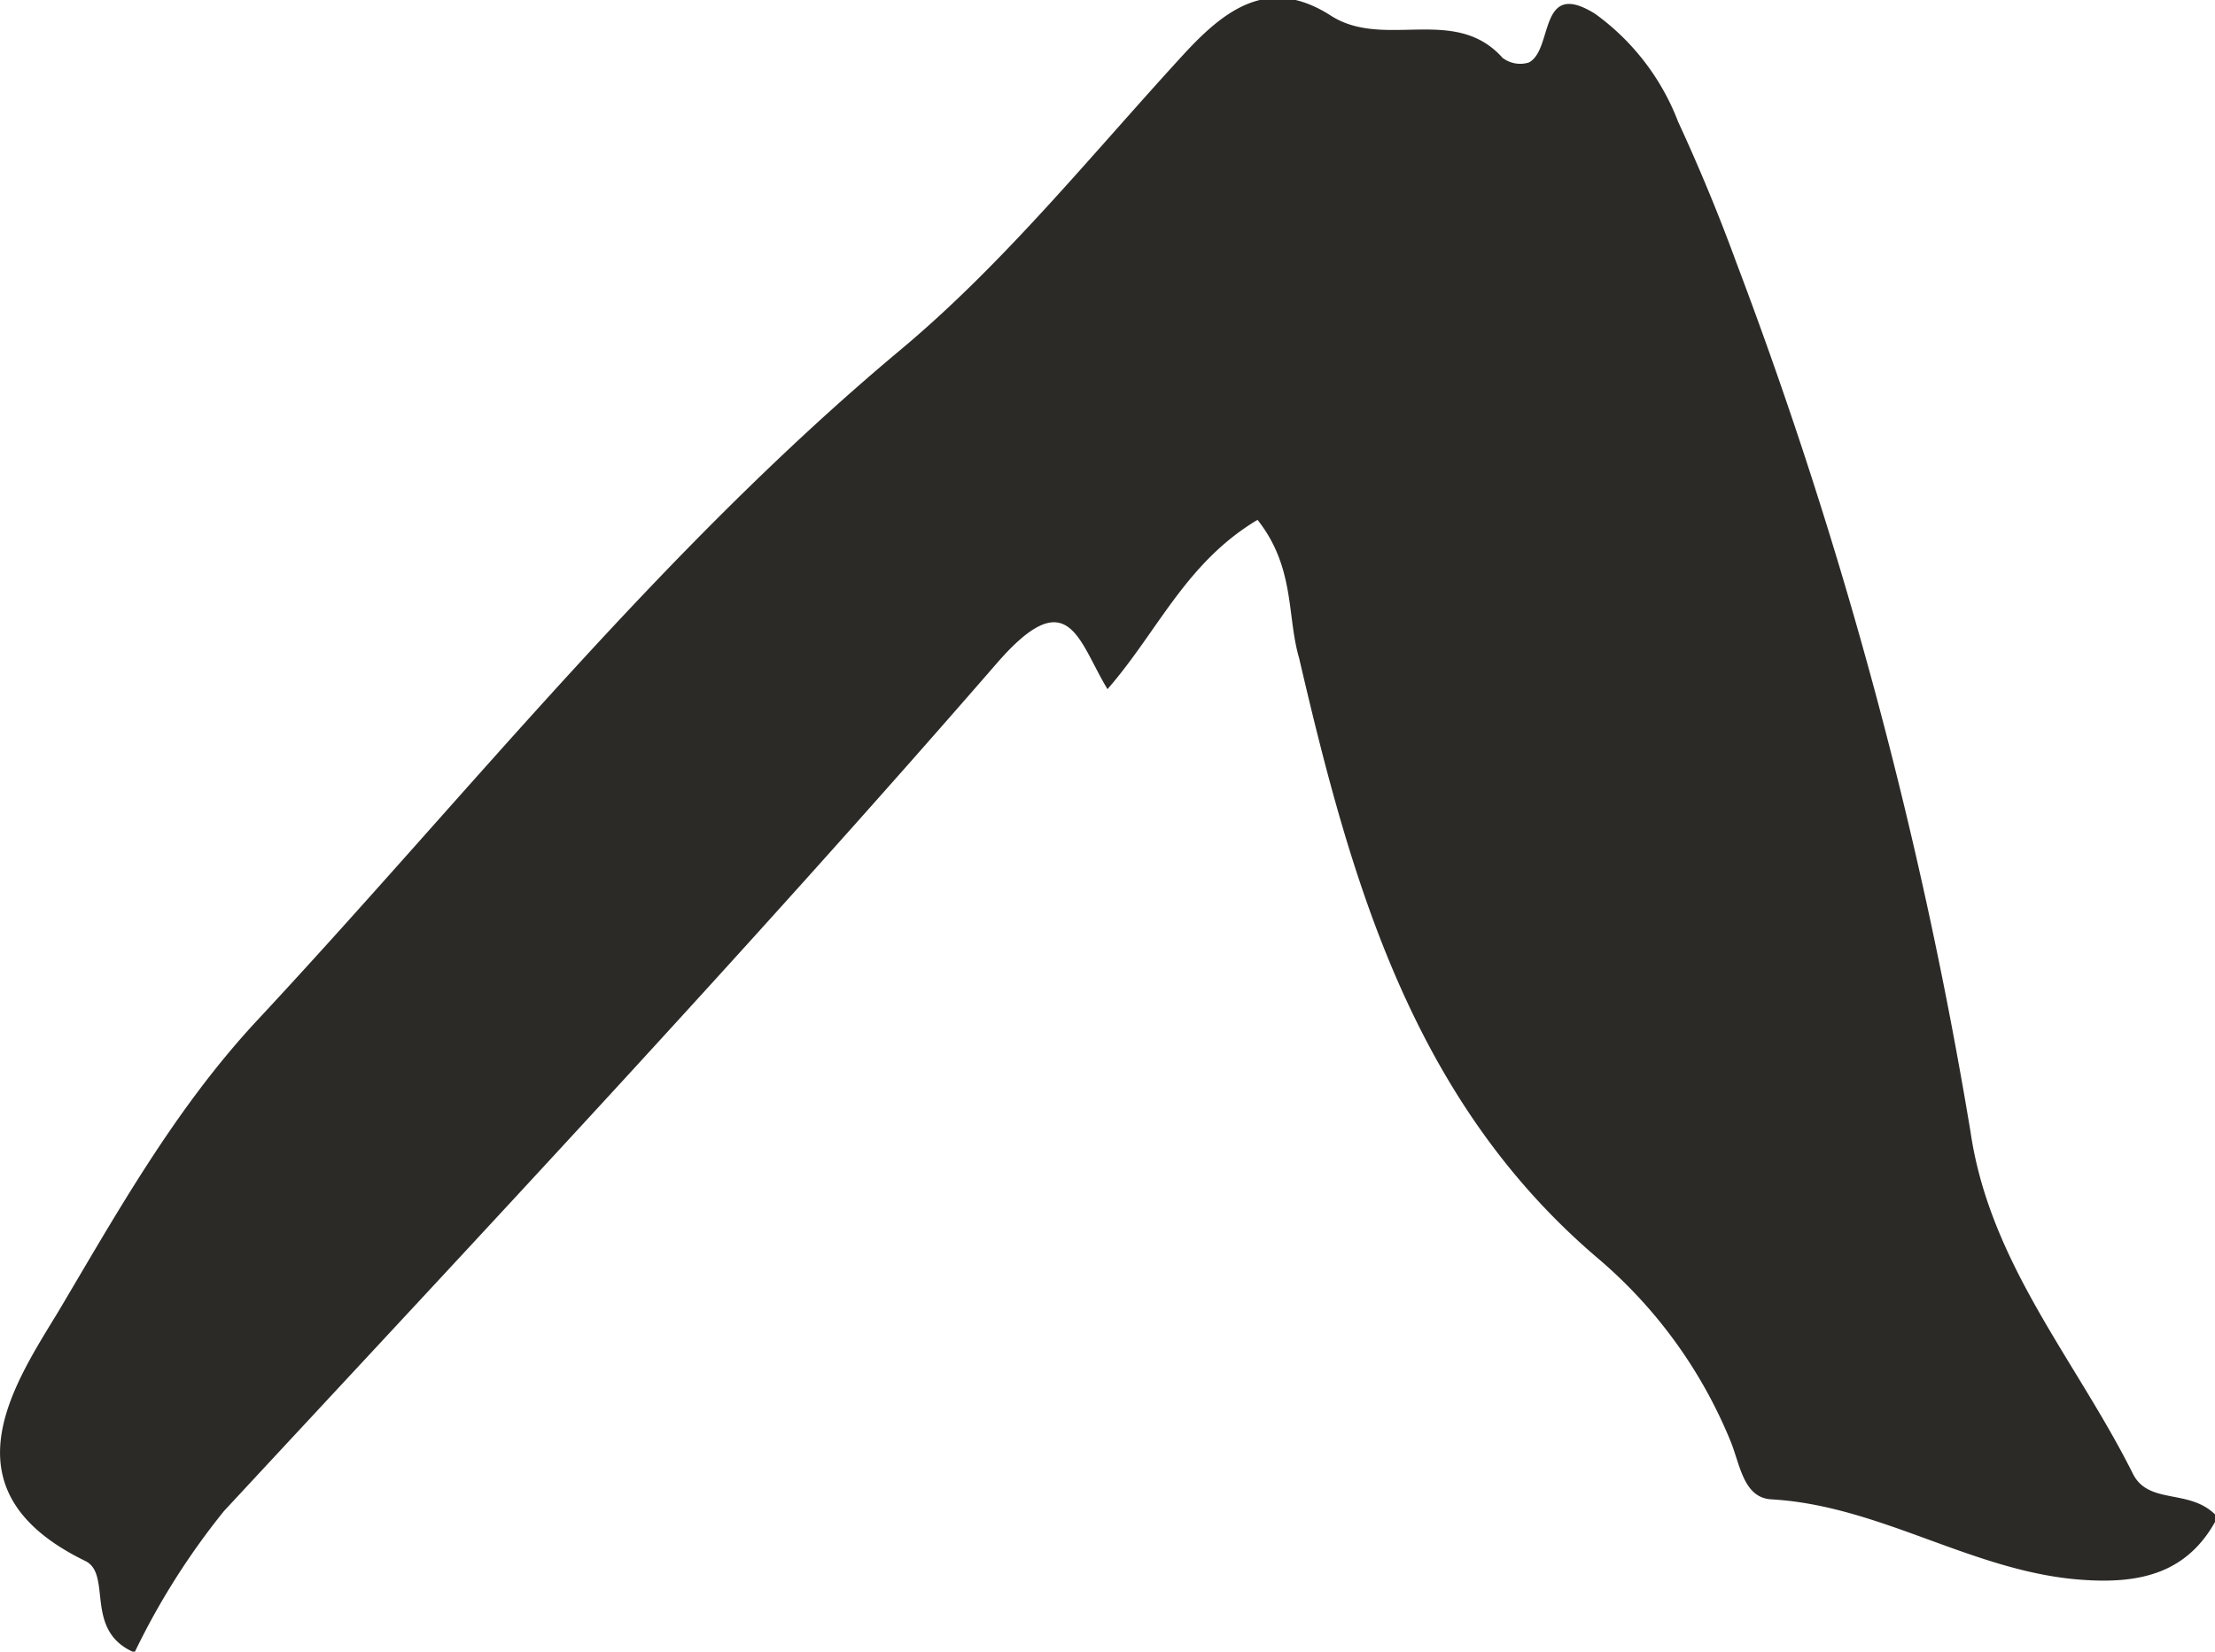 <svg xmlns="http://www.w3.org/2000/svg" viewBox="0 0 75.74 56.49"><defs><style>.cls-1{fill:#2c2a26;}</style></defs><title>Asset 19g4</title><g id="Layer_2" data-name="Layer 2"><g id="Layer_1-2" data-name="Layer 1"><path class="cls-1" d="M43,17.78c-2.46,1.47-3.41,3.82-5.13,5.79-1-1.64-1.32-3.72-3.78-.89-8.57,9.87-17.52,19.4-26.43,29a24.84,24.84,0,0,0-3.06,4.84c-1.75-.74-.75-2.67-1.68-3.13C-2,51,.45,47.4,2,44.85,4,41.48,5.94,38,8.7,35c7.24-7.76,13.82-16.11,22.05-23,3.6-3,6.57-6.71,9.75-10.17,1.44-1.56,2.92-2.63,5-1.3,1.82,1.18,4.25-.38,5.88,1.45a1,1,0,0,0,.89.16c.86-.42.31-2.89,2.27-1.67a8.13,8.13,0,0,1,2.84,3.69c.73,1.58,1.4,3.2,2,4.84a155.89,155.89,0,0,1,8,29.71c.66,4.51,3.62,7.83,5.55,11.69.55,1.11,2,.47,2.9,1.49-1,1.94-2.67,2.29-4.67,2.14-3.7-.27-6.86-2.54-10.6-2.75-.95-.06-1.06-1.2-1.39-2a16.27,16.27,0,0,0-4.54-6.25c-6.33-5.39-8.43-12.88-10.21-20.53C44,21.07,44.29,19.41,43,17.78Z"/></g></g></svg>
